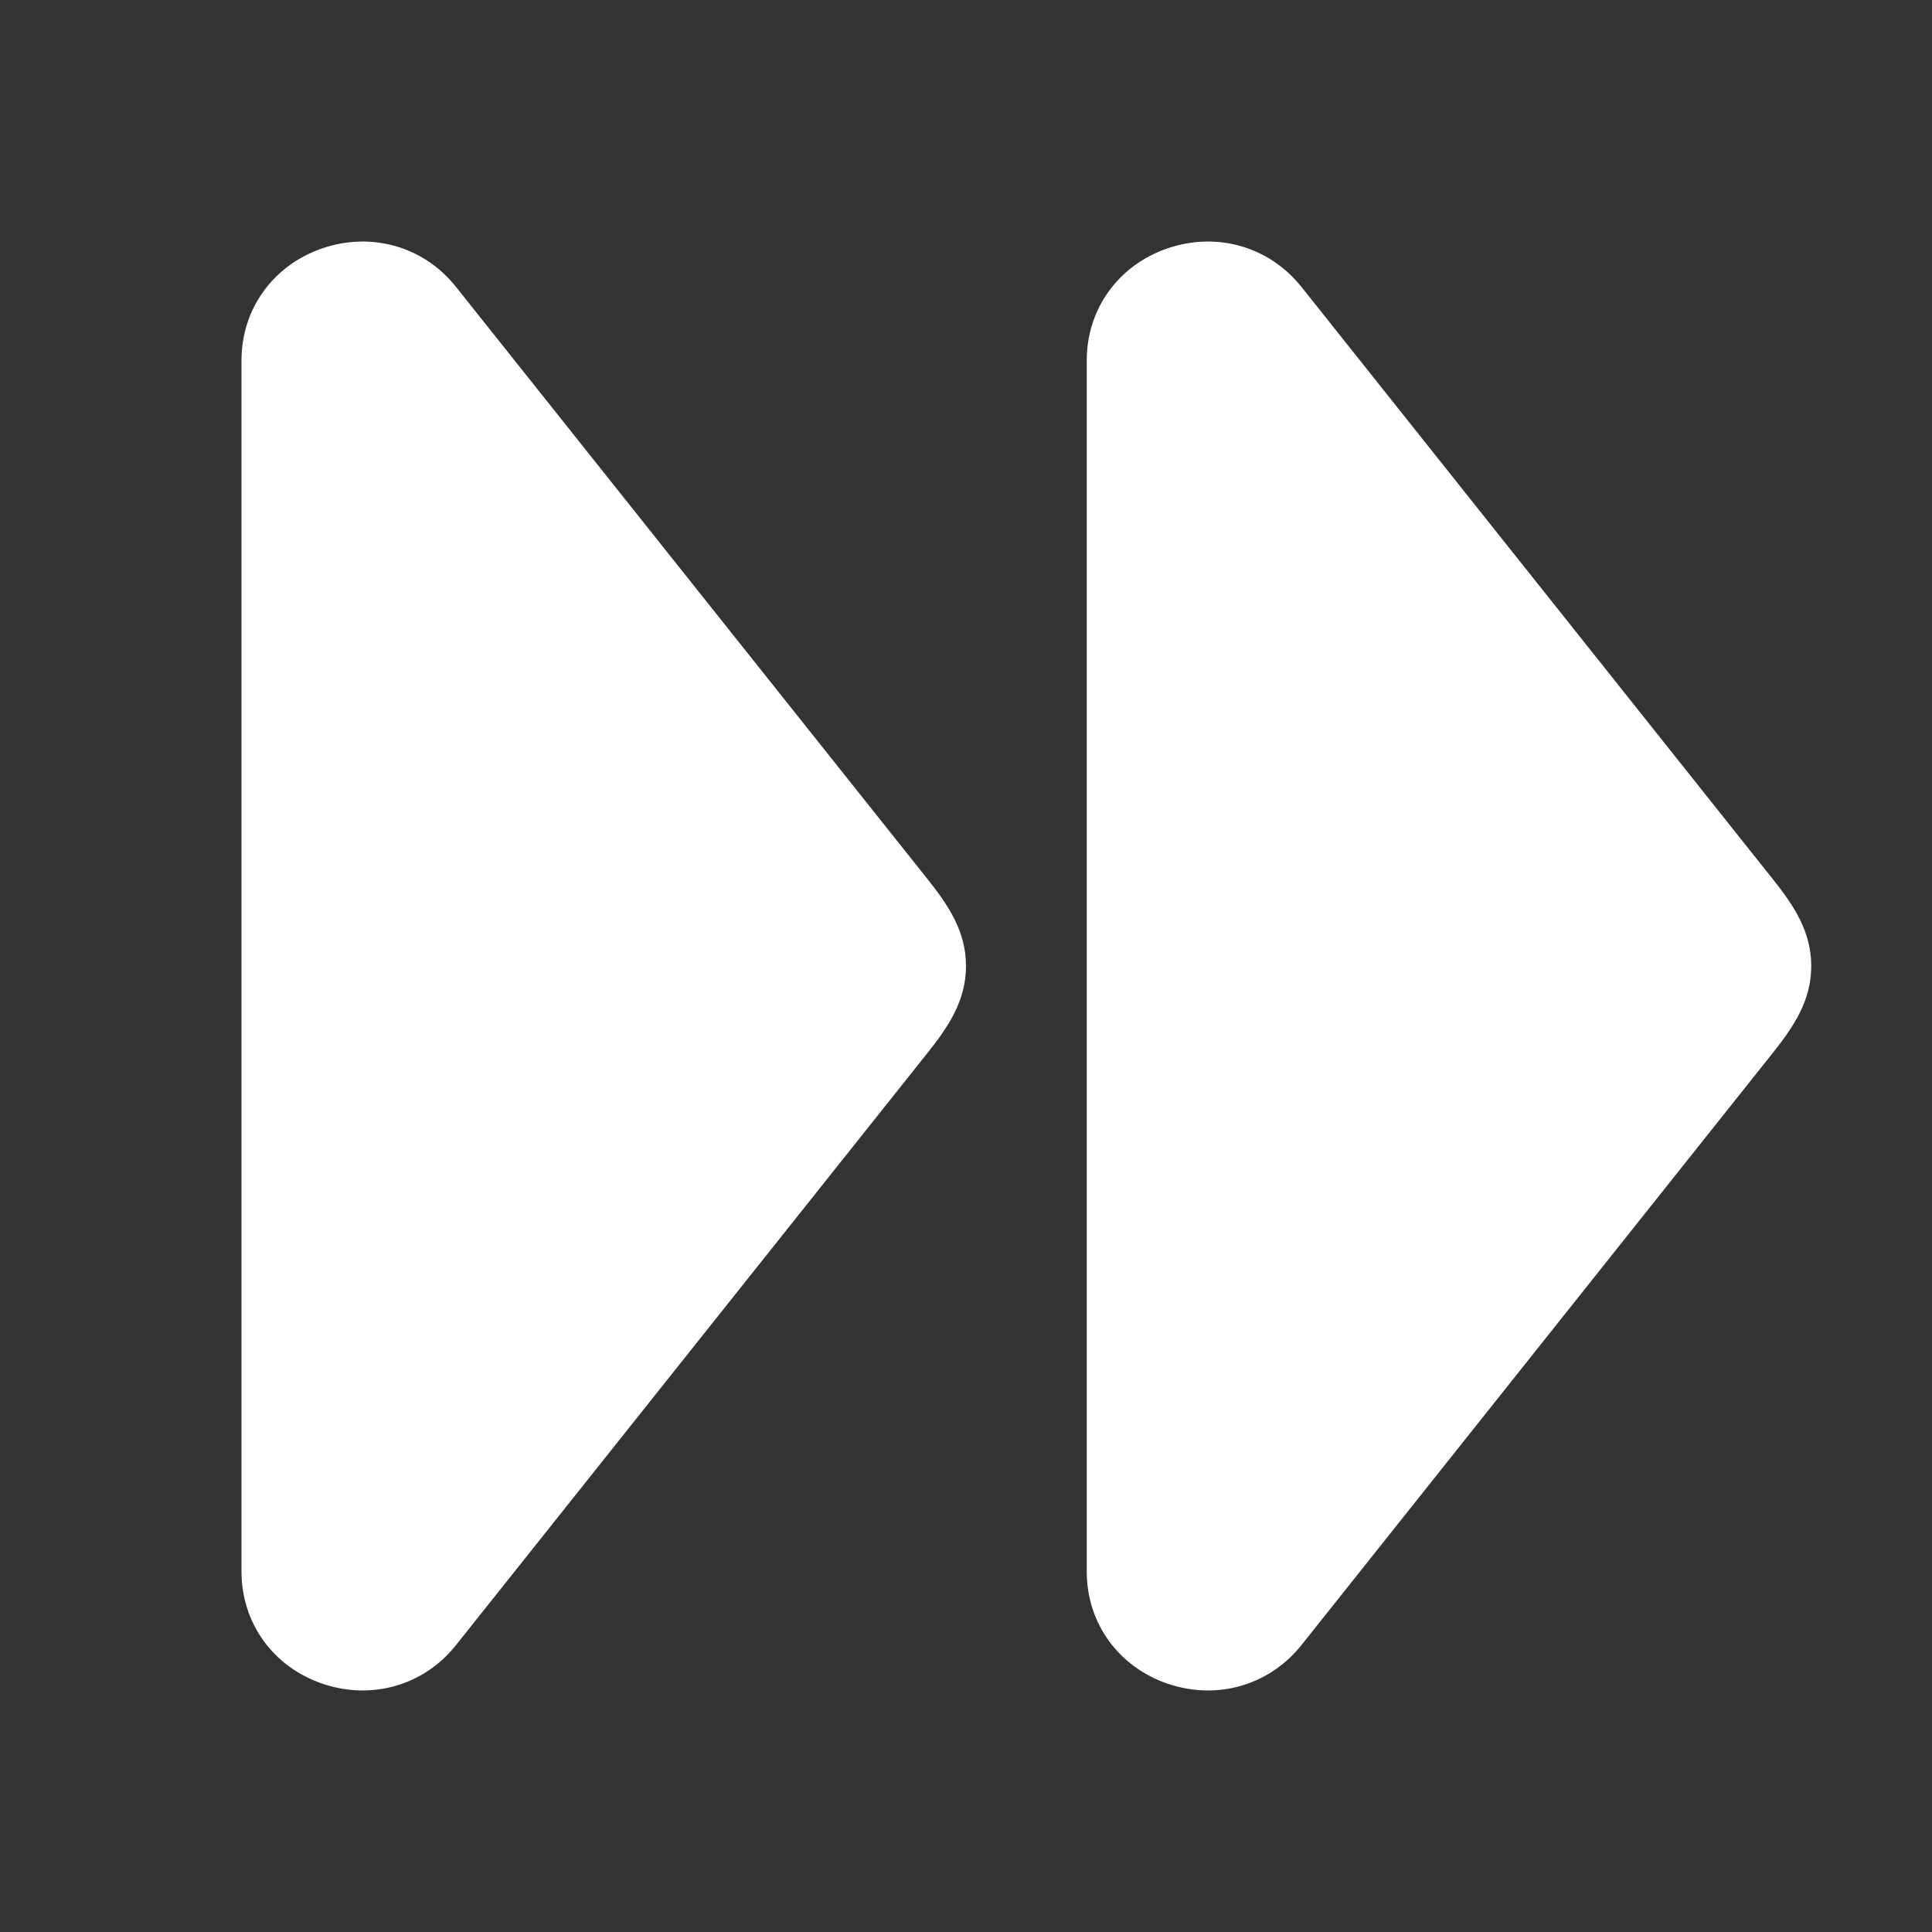 <?xml version="1.0" encoding="UTF-8"?>
<!DOCTYPE svg PUBLIC "-//W3C//DTD SVG 1.1//EN" "http://www.w3.org/Graphics/SVG/1.1/DTD/svg11.dtd">
<svg xmlns="http://www.w3.org/2000/svg" xml:space="preserve" width="1024px" height="1024px" shape-rendering="geometricPrecision" text-rendering="geometricPrecision" image-rendering="optimizeQuality" fill-rule="nonzero" clip-rule="evenodd" viewBox="0 0 10240 10240" xmlns:xlink="http://www.w3.org/1999/xlink">
	<rect x="0" y="0" width="10240" height="10240" fill="#333333" stroke="none"/>
	<title>media_fast_forward icon</title>
	<desc>media_fast_forward icon from the IconExperience.com O-Collection. Copyright by INCORS GmbH (www.incors.com).</desc>
	<path id="curve1" fill="#FFFFFF" d="M6899 1522l2496 3136c114,143 205,280 205,462 0,182 -91,319 -205,462l-2496 3136c-171,215 -448,295 -710,206 -261,-89 -429,-321 -429,-594l0 -6420c0,-273 168,-505 429,-594 262,-89 539,-9 710,206z"/>
	<path id="curve0" fill="#FFFFFF" d="M2418 1522l2497 3136c114,143 205,280 205,462 0,182 -91,319 -205,462l-2497 3136c-170,215 -447,295 -709,206 -261,-89 -429,-321 -429,-594l0 -6420c0,-273 168,-505 429,-594 262,-89 539,-9 709,206z"/>
</svg>
